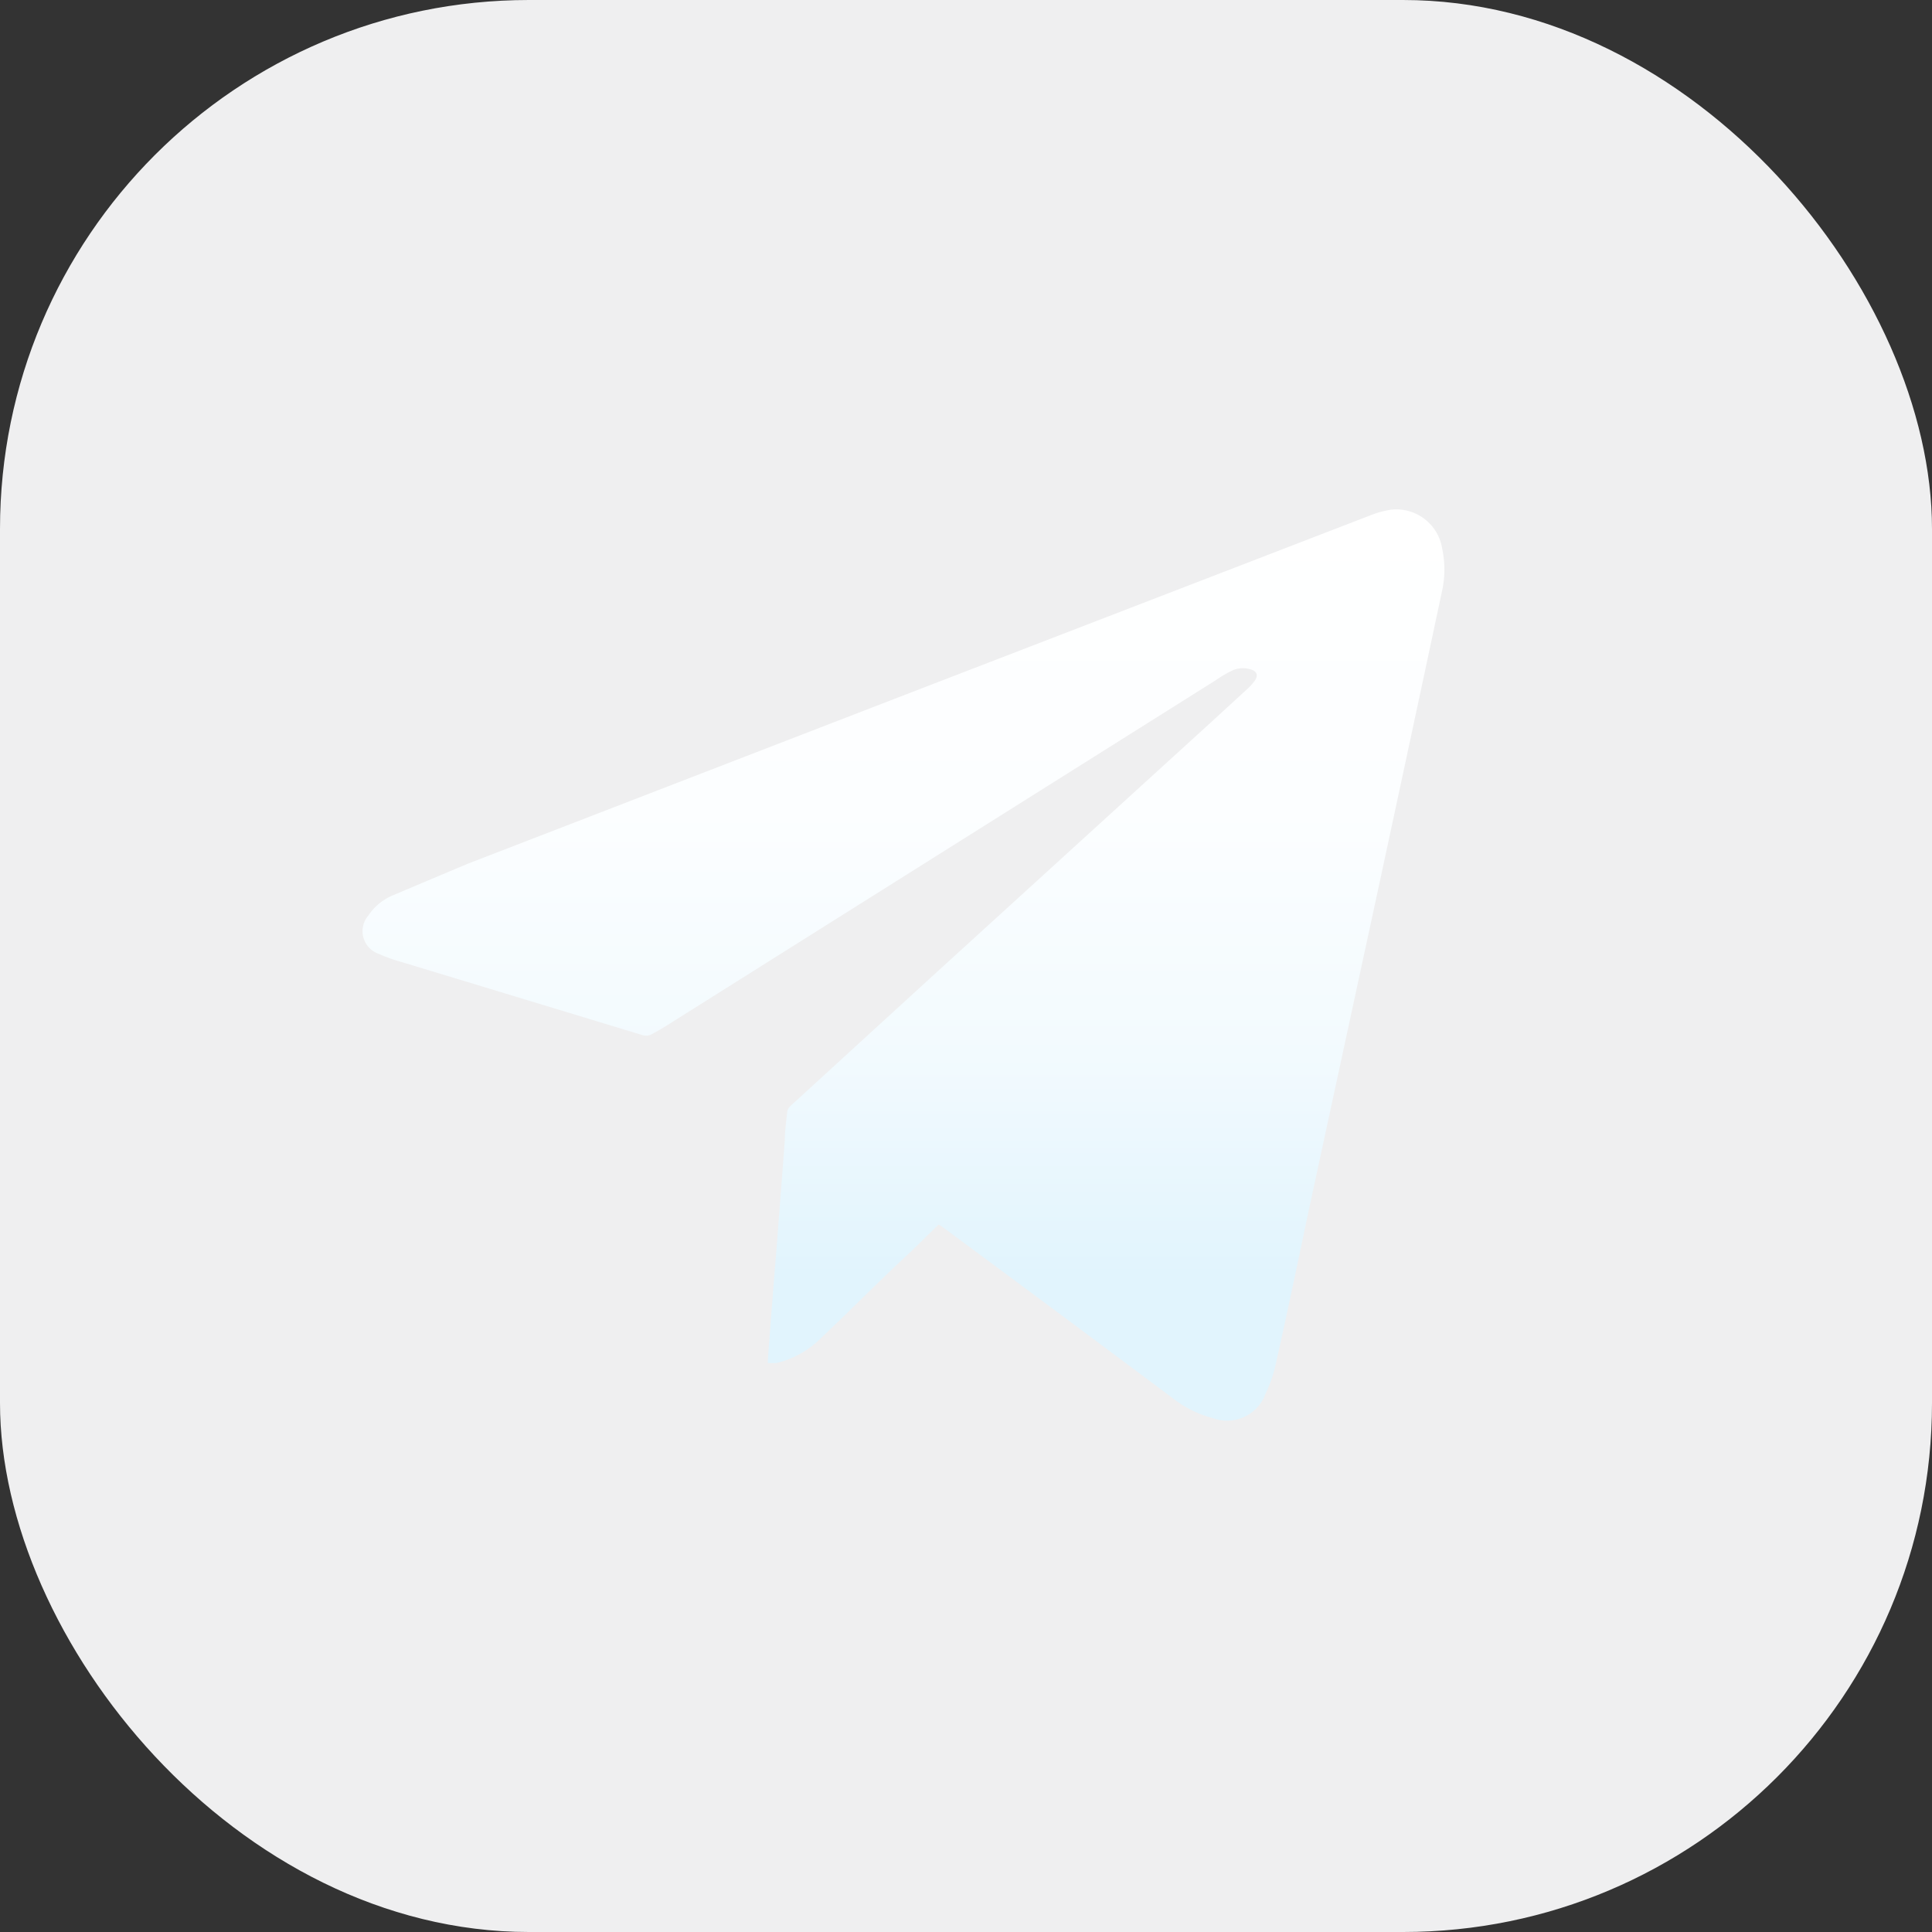 <svg xmlns="http://www.w3.org/2000/svg" data-name="Layer 1" viewBox="0 0 61.94 61.94" id="telegram"><rect x="0" y="0" width="61.94" height="61.94" fill="#333333" stroke="none"/><defs><radialGradient id="a" cx="29.8" cy="-26.28" r="72.01" gradientUnits="userSpaceOnUse"><stop offset="0" stop-color="#6fcee7"></stop><stop offset=".2" stop-color="#58b7db"></stop><stop offset=".42" stop-color="#48a7d3"></stop><stop offset=".67" stop-color="#3f9ece"></stop><stop offset="1" stop-color="#3c9bcc"></stop></radialGradient><linearGradient id="b" x1="28.97" x2="28.97" y1="45.56" y2="16.37" gradientUnits="userSpaceOnUse"><stop offset=".16" stop-color="#e1f4fd"></stop><stop offset=".4" stop-color="#f2fafe"></stop><stop offset=".67" stop-color="#fcfeff"></stop><stop offset="1" stop-color="#fff"></stop></linearGradient></defs><rect width="61.94" height="61.94" fill="#efeff0" rx="16.96"></rect><path fill="url(#b)" d="M30.09,39.26l-.88.86c-1,.92-1.9,1.85-2.87,2.76a3,3,0,0,1-1.45.82l-.12,0h-.15a.66.66,0,0,1,0-.14c.09-1.23.19-2.47.29-3.71.08-1.09.17-2.18.25-3.28,0-.31.05-.63.08-.94a.34.34,0,0,1,.11-.18l4.46-4.08,9-8.2,1.2-1.1a1.71,1.71,0,0,0,.22-.25c.12-.17.06-.31-.14-.36a.82.82,0,0,0-.63.06,3.64,3.64,0,0,0-.47.28L21.85,32.58c-.32.2-.63.41-1,.6a.42.42,0,0,1-.27,0L12.9,30.85a5.29,5.29,0,0,1-.76-.27.77.77,0,0,1-.33-1.23,1.77,1.77,0,0,1,.82-.66q1.18-.5,2.37-1l12.94-5,16-6.17a3.08,3.08,0,0,1,.66-.18,1.49,1.49,0,0,1,1.64,1.27,3.17,3.17,0,0,1,0,1.3c-.66,3.11-1.33,6.22-2,9.34L42,38.61c-.36,1.7-.71,3.39-1.09,5.08a4.29,4.29,0,0,1-.34,1,1.31,1.31,0,0,1-1.7.77,3.44,3.44,0,0,1-1.16-.55c-2.5-1.87-5-3.73-7.53-5.6Z"></path></svg>
